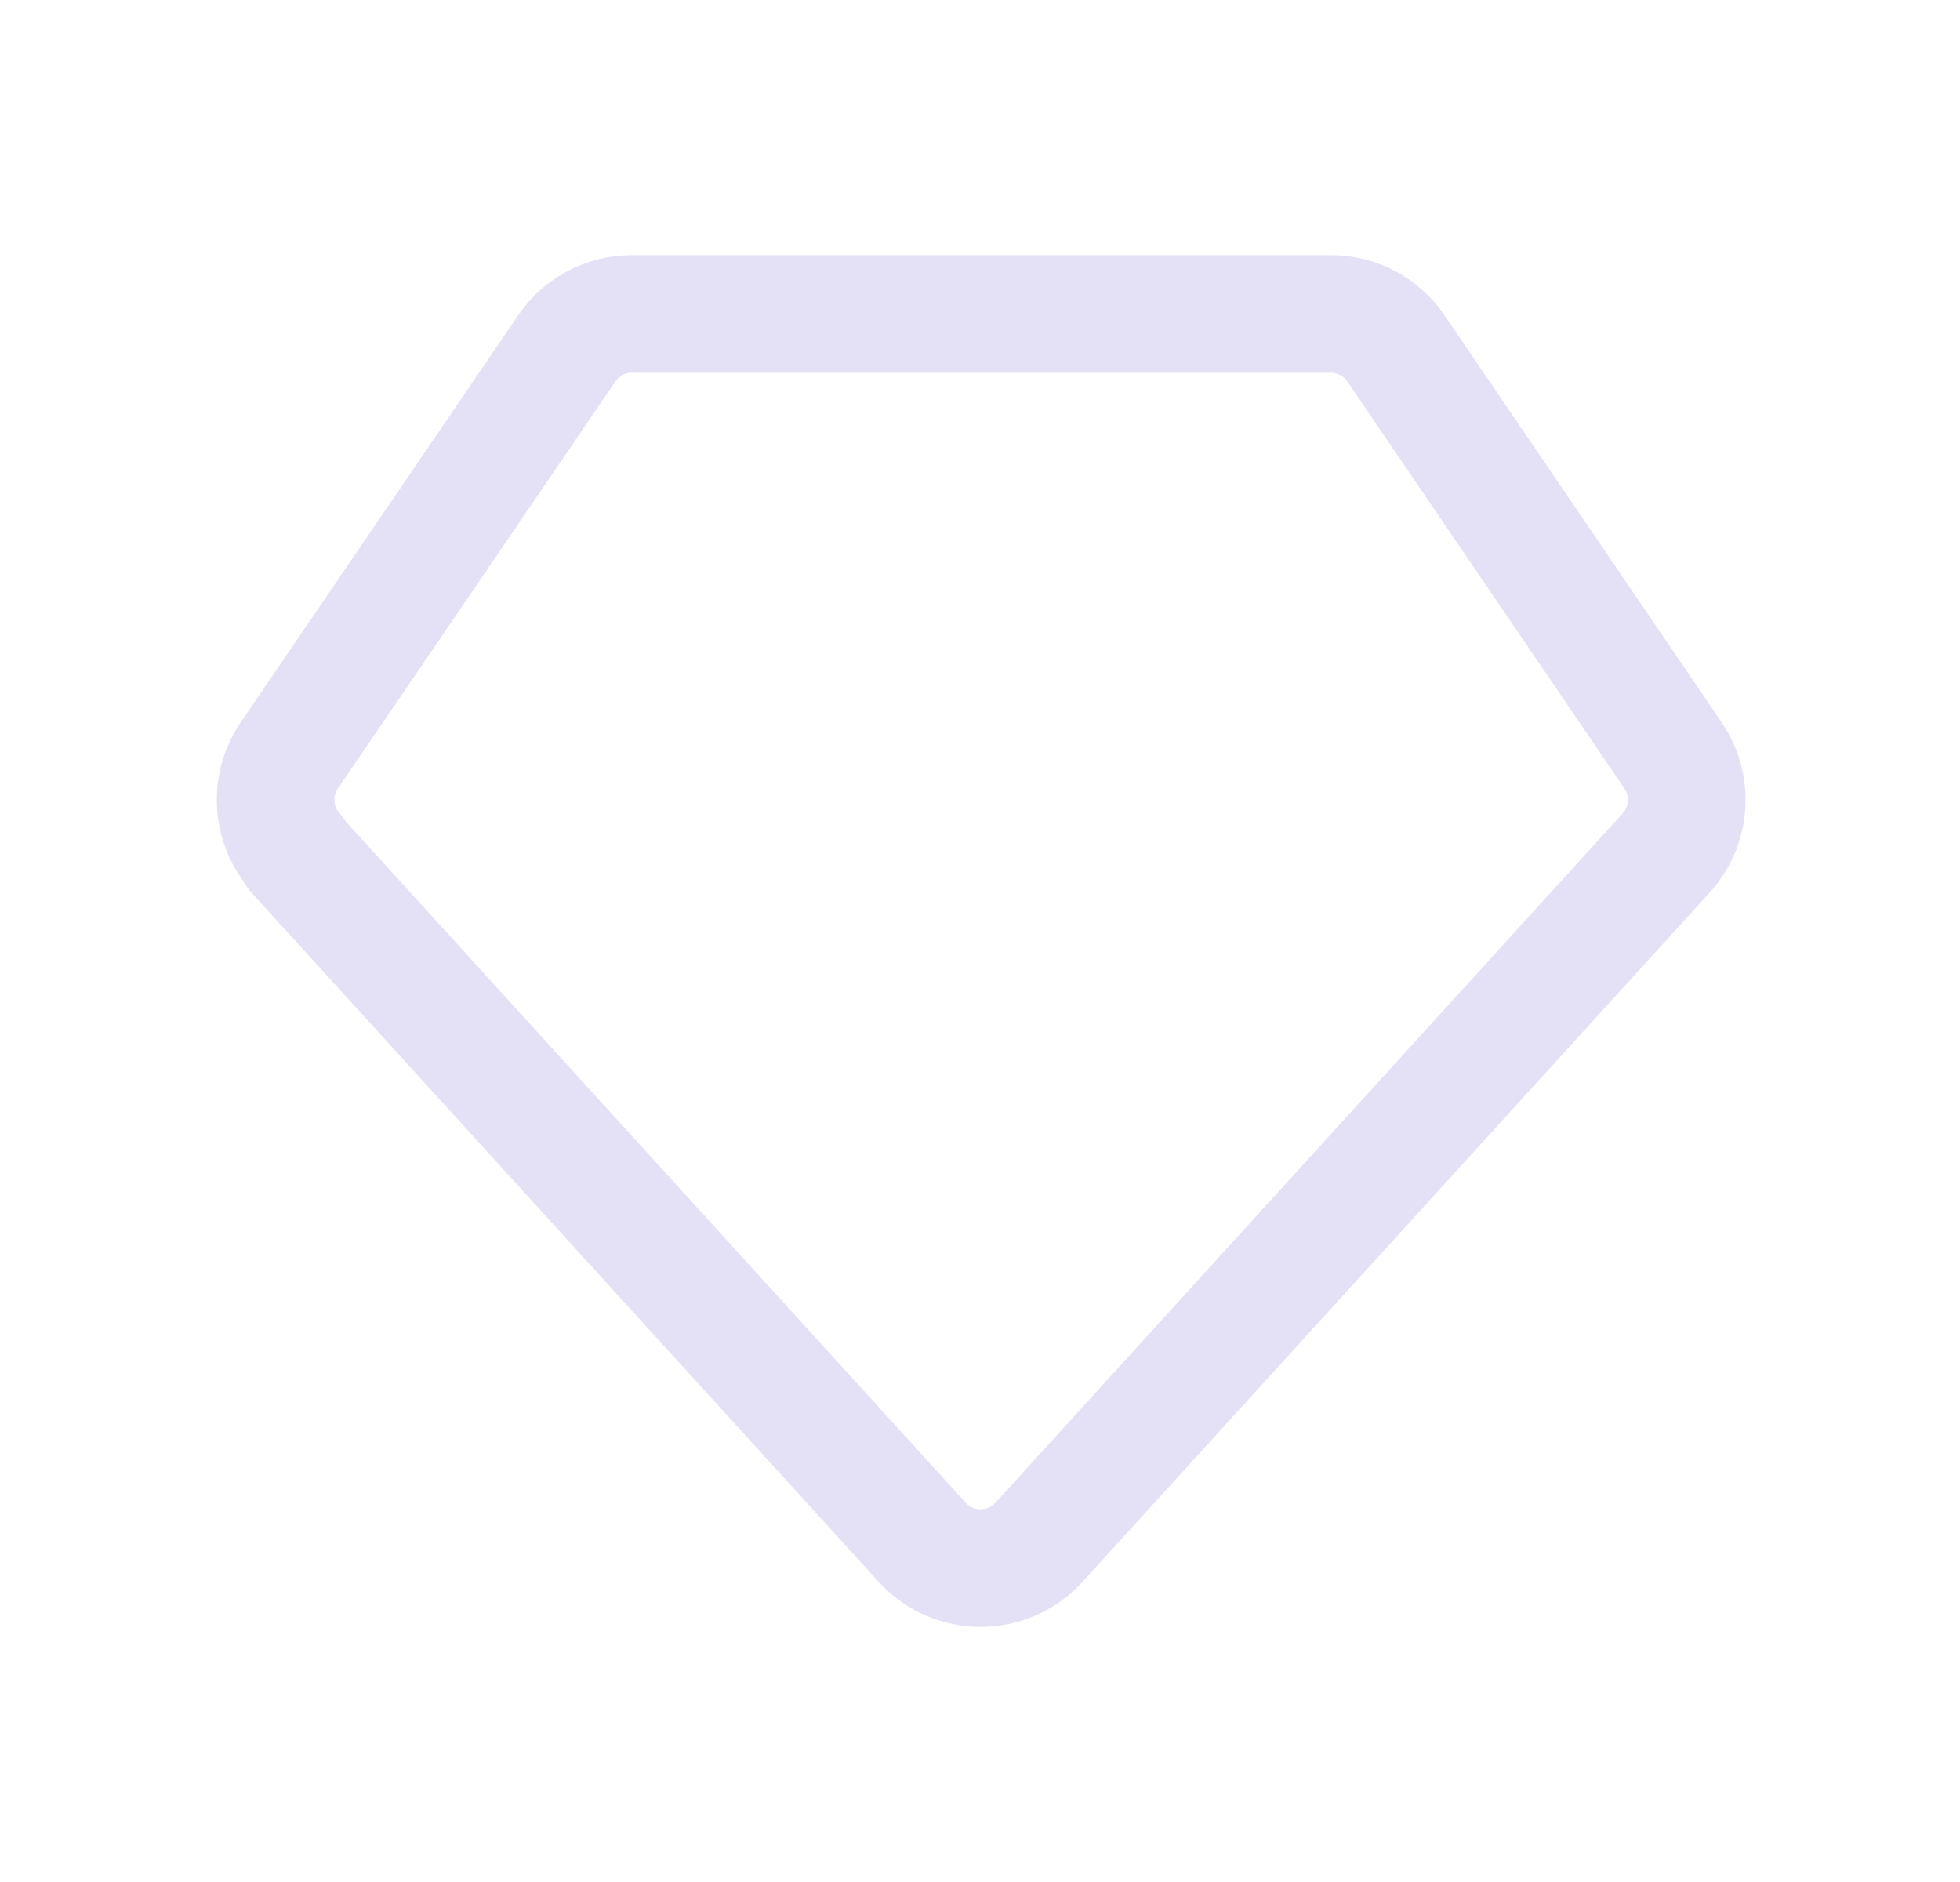 <svg width="25" height="24" viewBox="0 0 25 24" fill="none" xmlns="http://www.w3.org/2000/svg">
<path fill-rule="evenodd" clip-rule="evenodd" d="M3.762 10.878L11.762 19.667C12.162 20.107 12.853 20.107 13.253 19.667L21.253 10.877C21.566 10.533 21.602 10.018 21.34 9.634L17.803 4.44C17.617 4.168 17.309 4.005 16.98 4.004H8.054C7.725 4.005 7.417 4.168 7.231 4.44L3.691 9.632C3.428 10.017 3.464 10.533 3.778 10.878H3.762Z" stroke="#E1DEF5" stroke-opacity="0.9" stroke-width="1.5" stroke-linecap="round" stroke-linejoin="round"/>
</svg>
